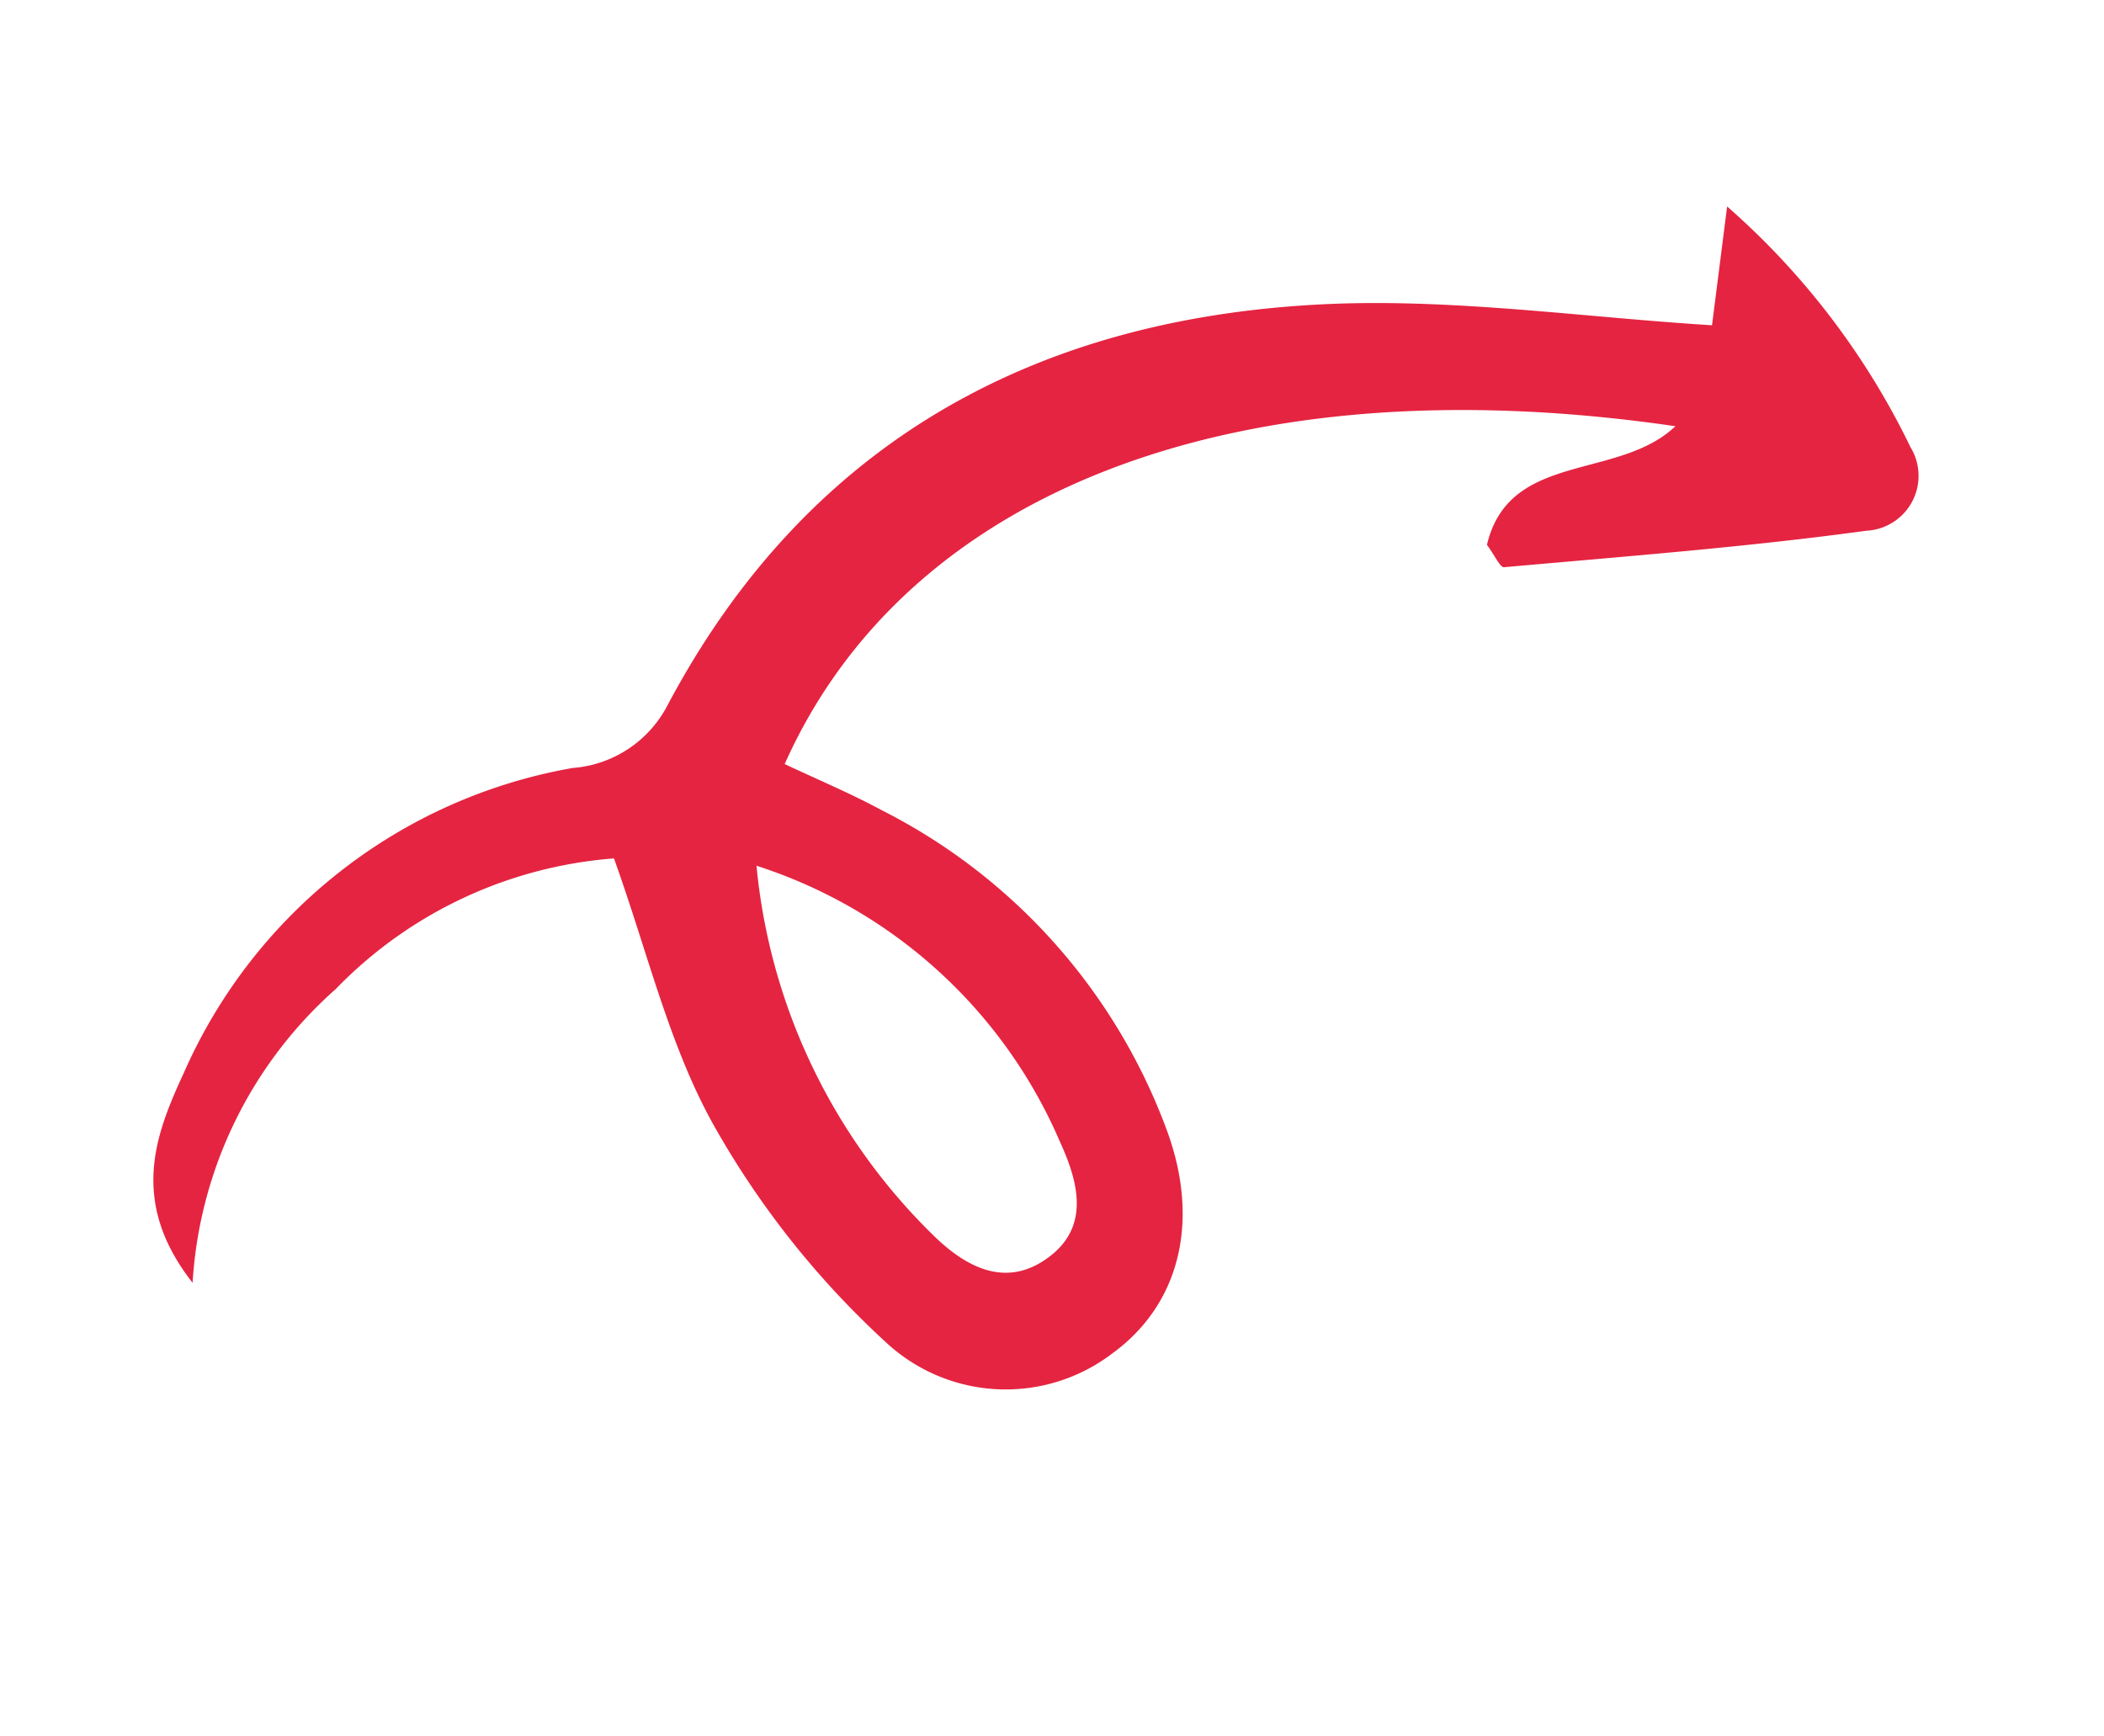 <svg xmlns="http://www.w3.org/2000/svg" width="55.633" height="45.908" viewBox="0 0 55.633 45.908">
  <path id="Trazado_2359" data-name="Trazado 2359" d="M20.478,6.027c6.462-4.683,15.74-3.17,24.864,4.039-2.03.49-4.134-1.631-5.884.225.04.353,0,.7.1.741,2.911,1.349,5.808,2.741,8.777,3.953a1.453,1.453,0,0,0,2.113-1.328,20.064,20.064,0,0,0-1.016-7.94L47.515,8.238C44.7,6.369,42.074,4.3,39.164,2.76c-6.871-3.625-13.836-3.86-20.6.377a3.087,3.087,0,0,1-2.992.177A13.838,13.838,0,0,0,2.634,5.157C1.194,6.175-.326,7.364.061,10.079a11.271,11.271,0,0,1,7.16-4.834,11.443,11.443,0,0,1,8.1.686c-.463,2.58-1.207,4.992-1.243,7.415a23.228,23.228,0,0,0,1.075,7.268,4.647,4.647,0,0,0,5.054,3.24c2.117-.229,3.713-1.788,4.171-4.335A15.487,15.487,0,0,0,22.088,8.363C21.591,7.557,21.015,6.8,20.478,6.027ZM18.488,7.983a13.09,13.09,0,0,1,3.3,10.326c-.114,1.219-.454,2.445-1.963,2.517-1.295.062-1.874-.972-2.17-2.028A15.747,15.747,0,0,1,18.488,7.983Z" transform="translate(0 25.225) rotate(-30)" fill="#e52441"/>
</svg>
